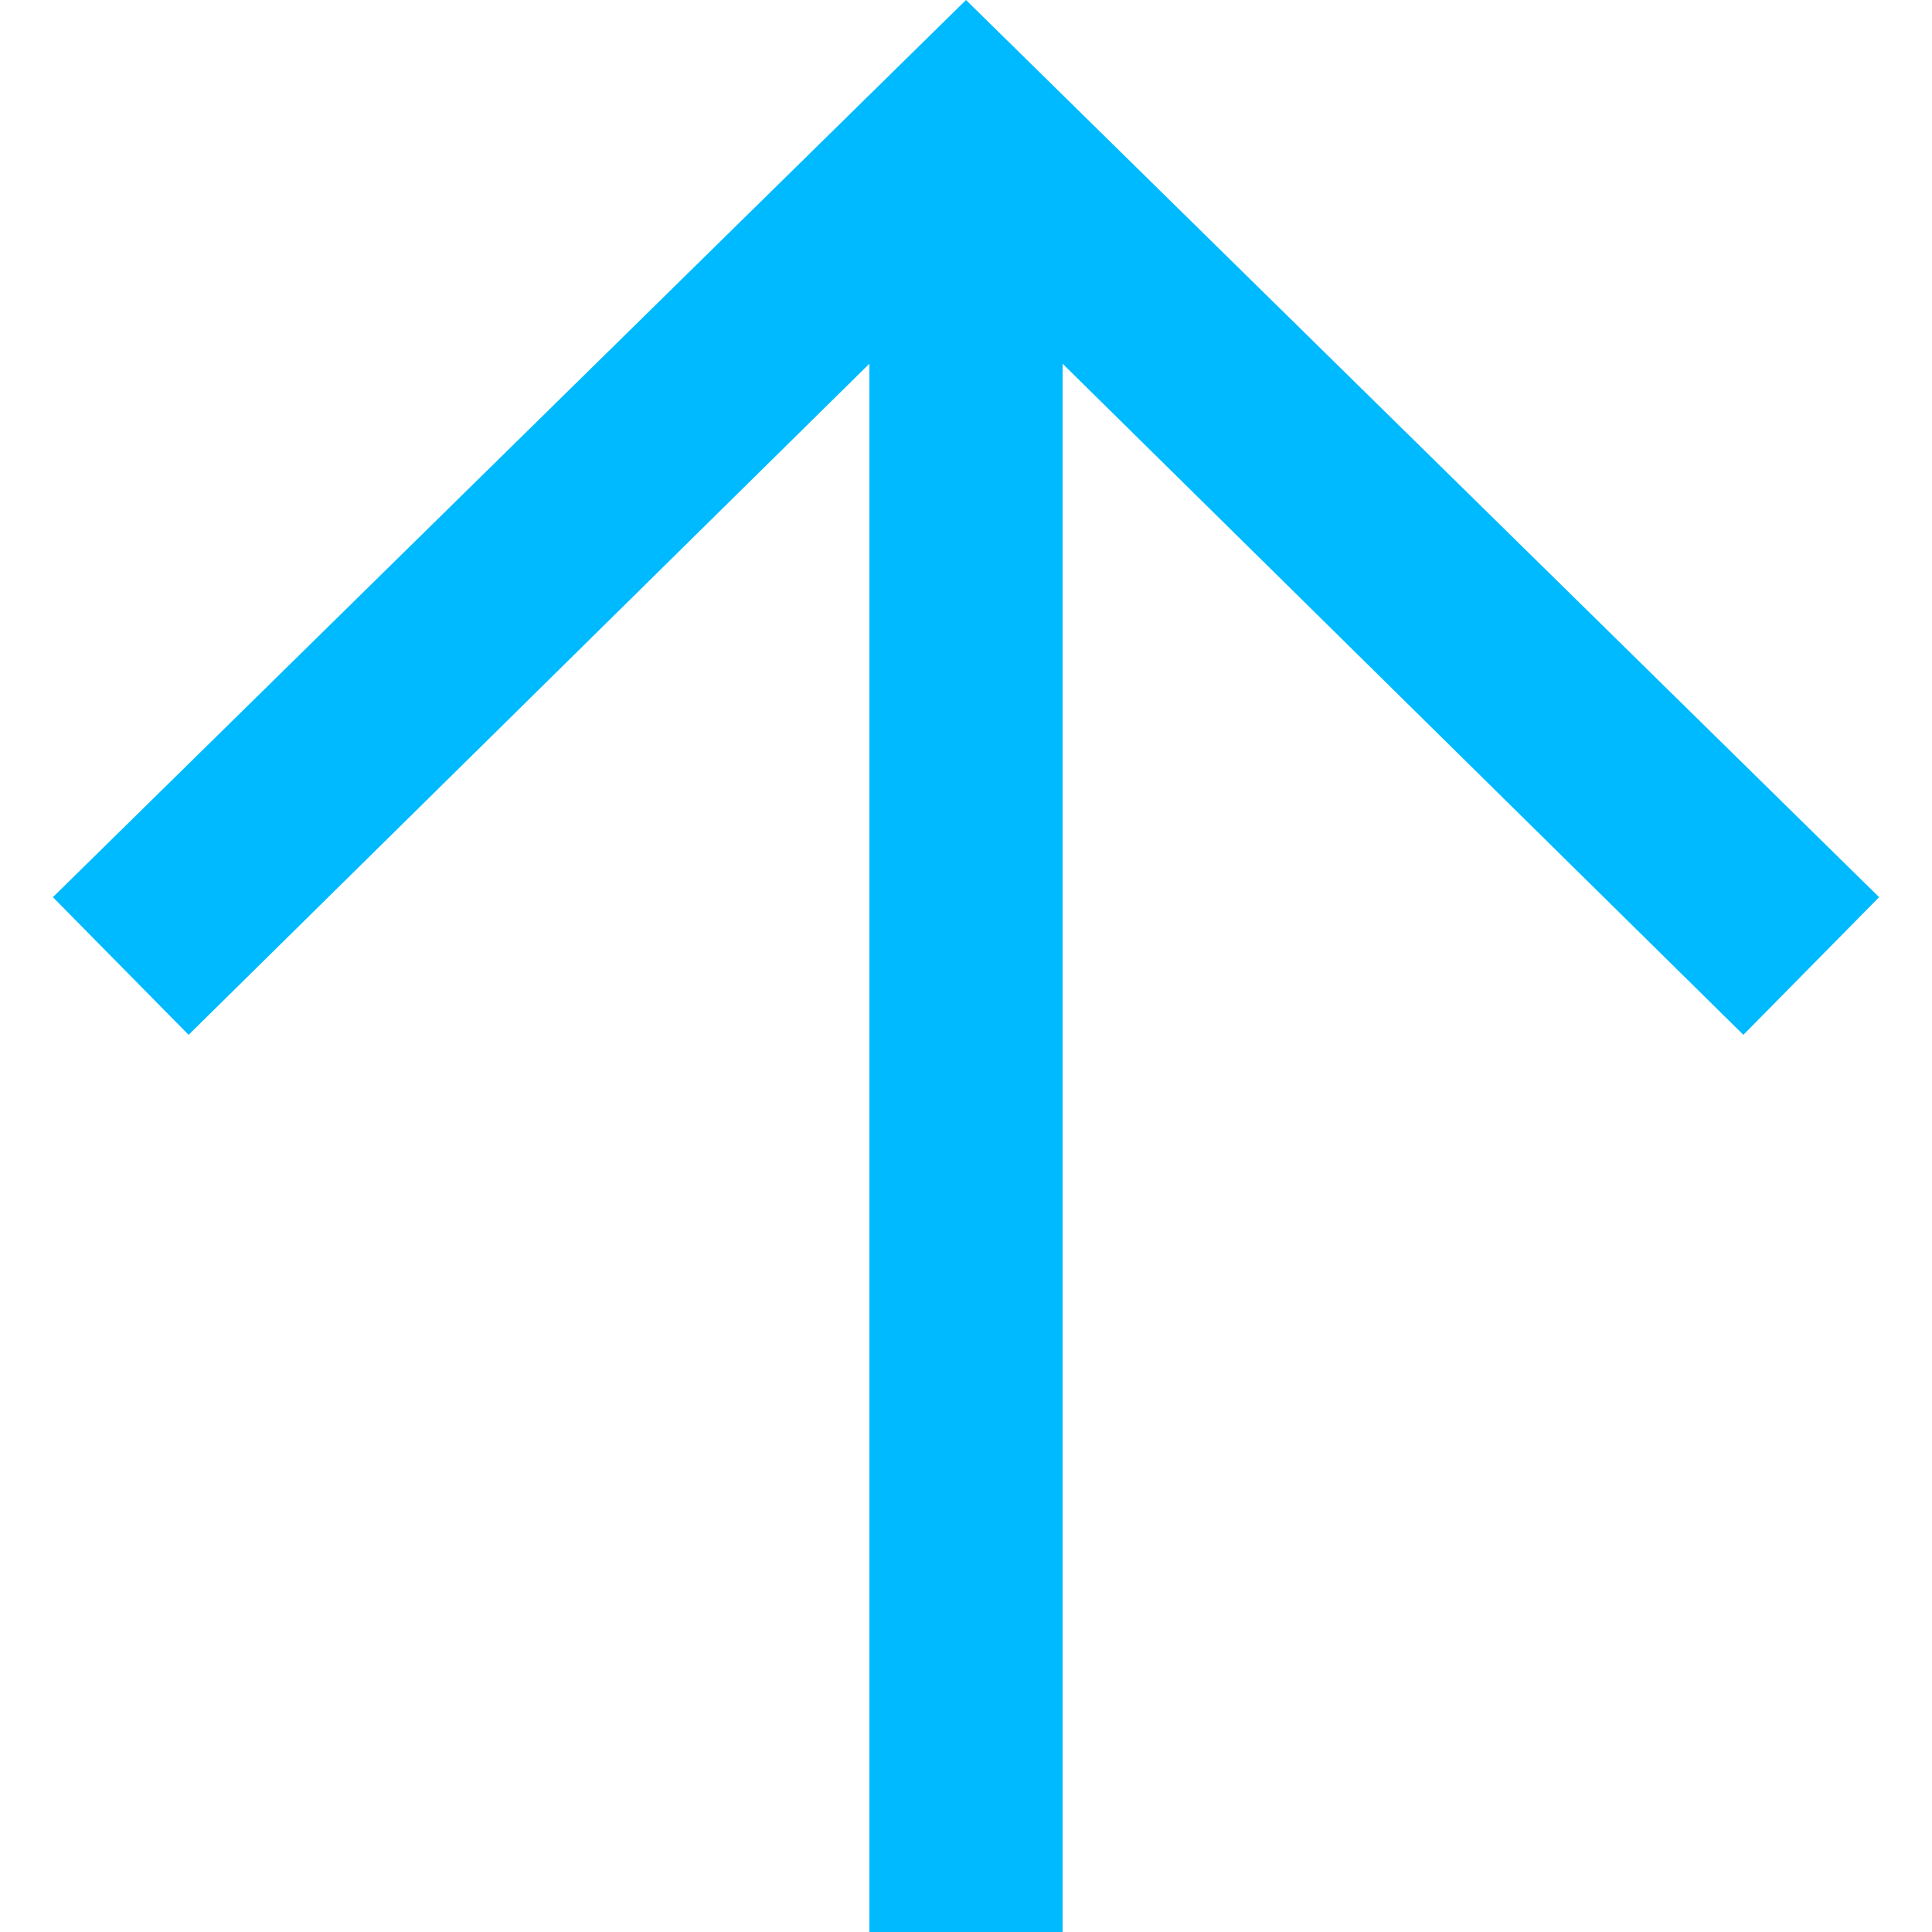 <svg width="16" height="16" viewBox="0 0 16 16" fill="none" xmlns="http://www.w3.org/2000/svg">
<path d="M8.8 3.012L14.438 8.57L15.562 7.43L8 0L0.438 7.43L1.562 8.57L7.2 3.012L7.2 16H8.8L8.8 3.012Z" fill="#00BAFF"/>
</svg>
